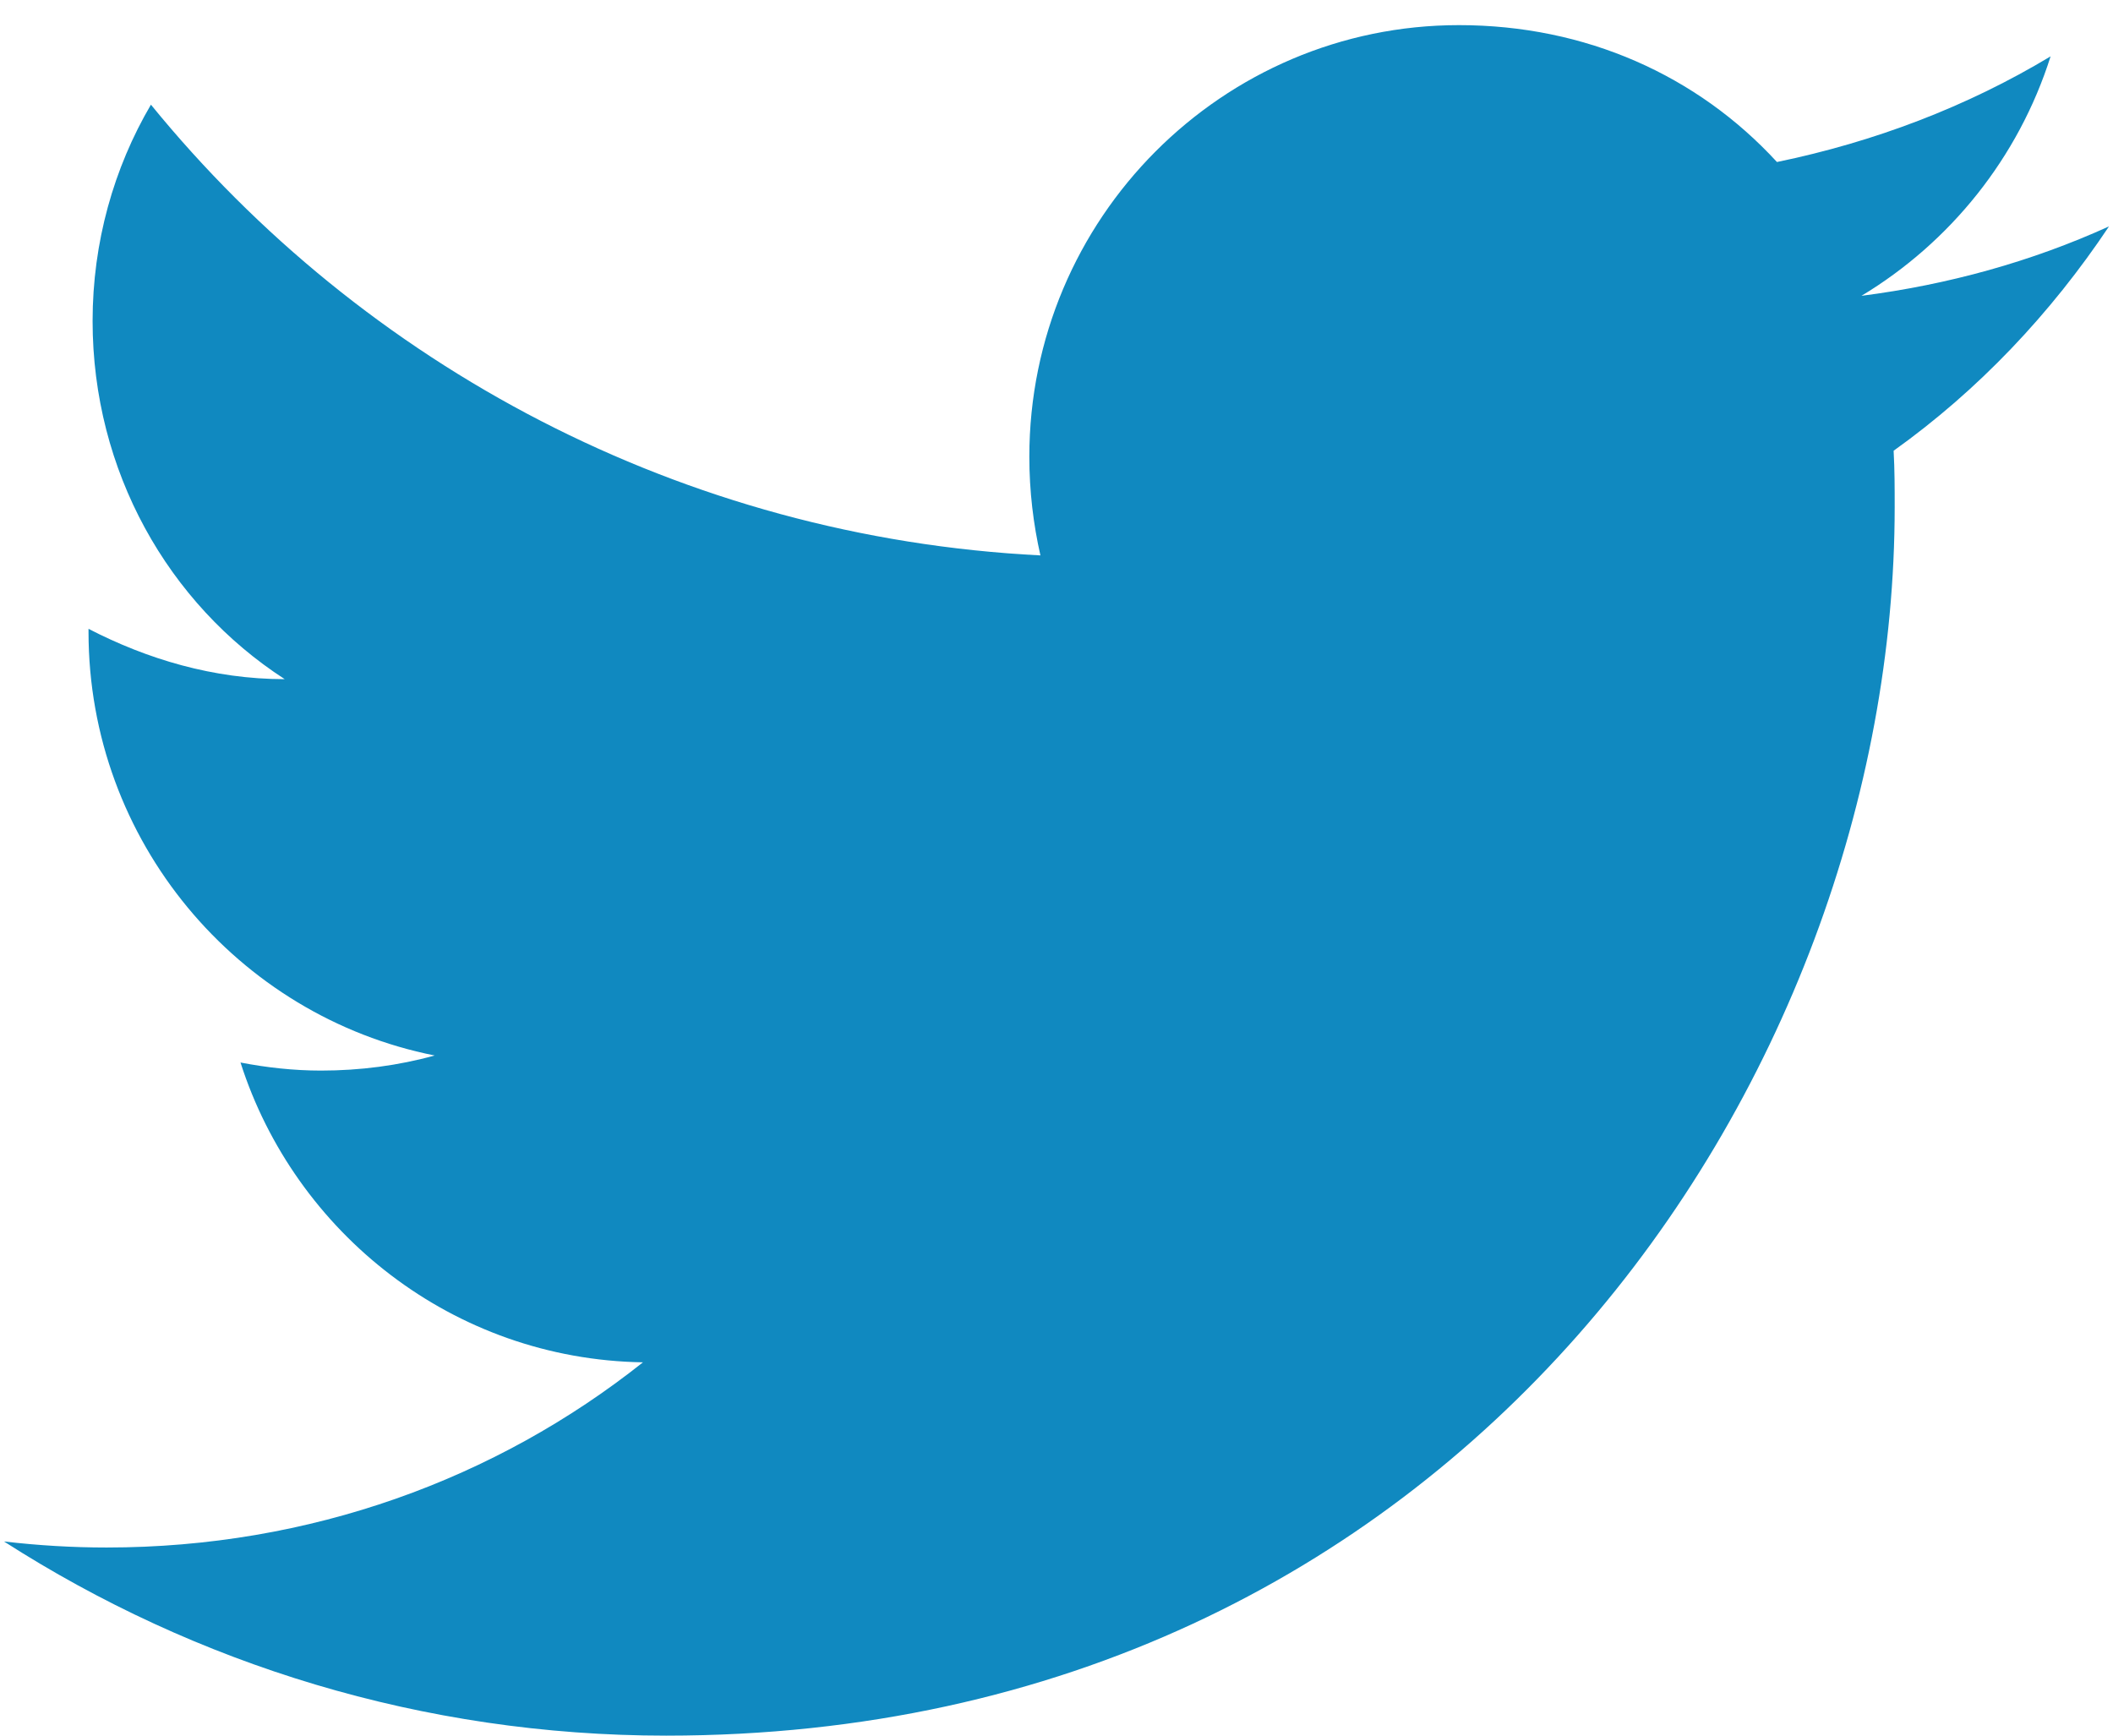 <svg width="28" height="23" viewBox="0 0 28 23" fill="none" xmlns="http://www.w3.org/2000/svg">
<path d="M27.947 3C26.92 3.467 25.813 3.773 24.667 3.92C25.84 3.213 26.747 2.093 27.173 0.747C26.067 1.413 24.84 1.88 23.547 2.147C22.493 1 21.013 0.333 19.333 0.333C16.2 0.333 13.64 2.893 13.64 6.053C13.64 6.507 13.693 6.947 13.787 7.36C9.04 7.12 4.813 4.84 2 1.387C1.507 2.227 1.227 3.213 1.227 4.253C1.227 6.24 2.227 8 3.773 9C2.827 9 1.947 8.733 1.173 8.333C1.173 8.333 1.173 8.333 1.173 8.373C1.173 11.147 3.147 13.467 5.76 13.987C5.28 14.12 4.773 14.187 4.253 14.187C3.893 14.187 3.533 14.147 3.187 14.08C3.907 16.333 6 18.013 8.52 18.053C6.573 19.6 4.107 20.507 1.413 20.507C0.96 20.507 0.507 20.48 0.053 20.427C2.587 22.053 5.6 23 8.827 23C19.333 23 25.107 14.28 25.107 6.72C25.107 6.467 25.107 6.227 25.093 5.973C26.213 5.173 27.173 4.16 27.947 3Z" fill="#1089C0"/>
</svg>
